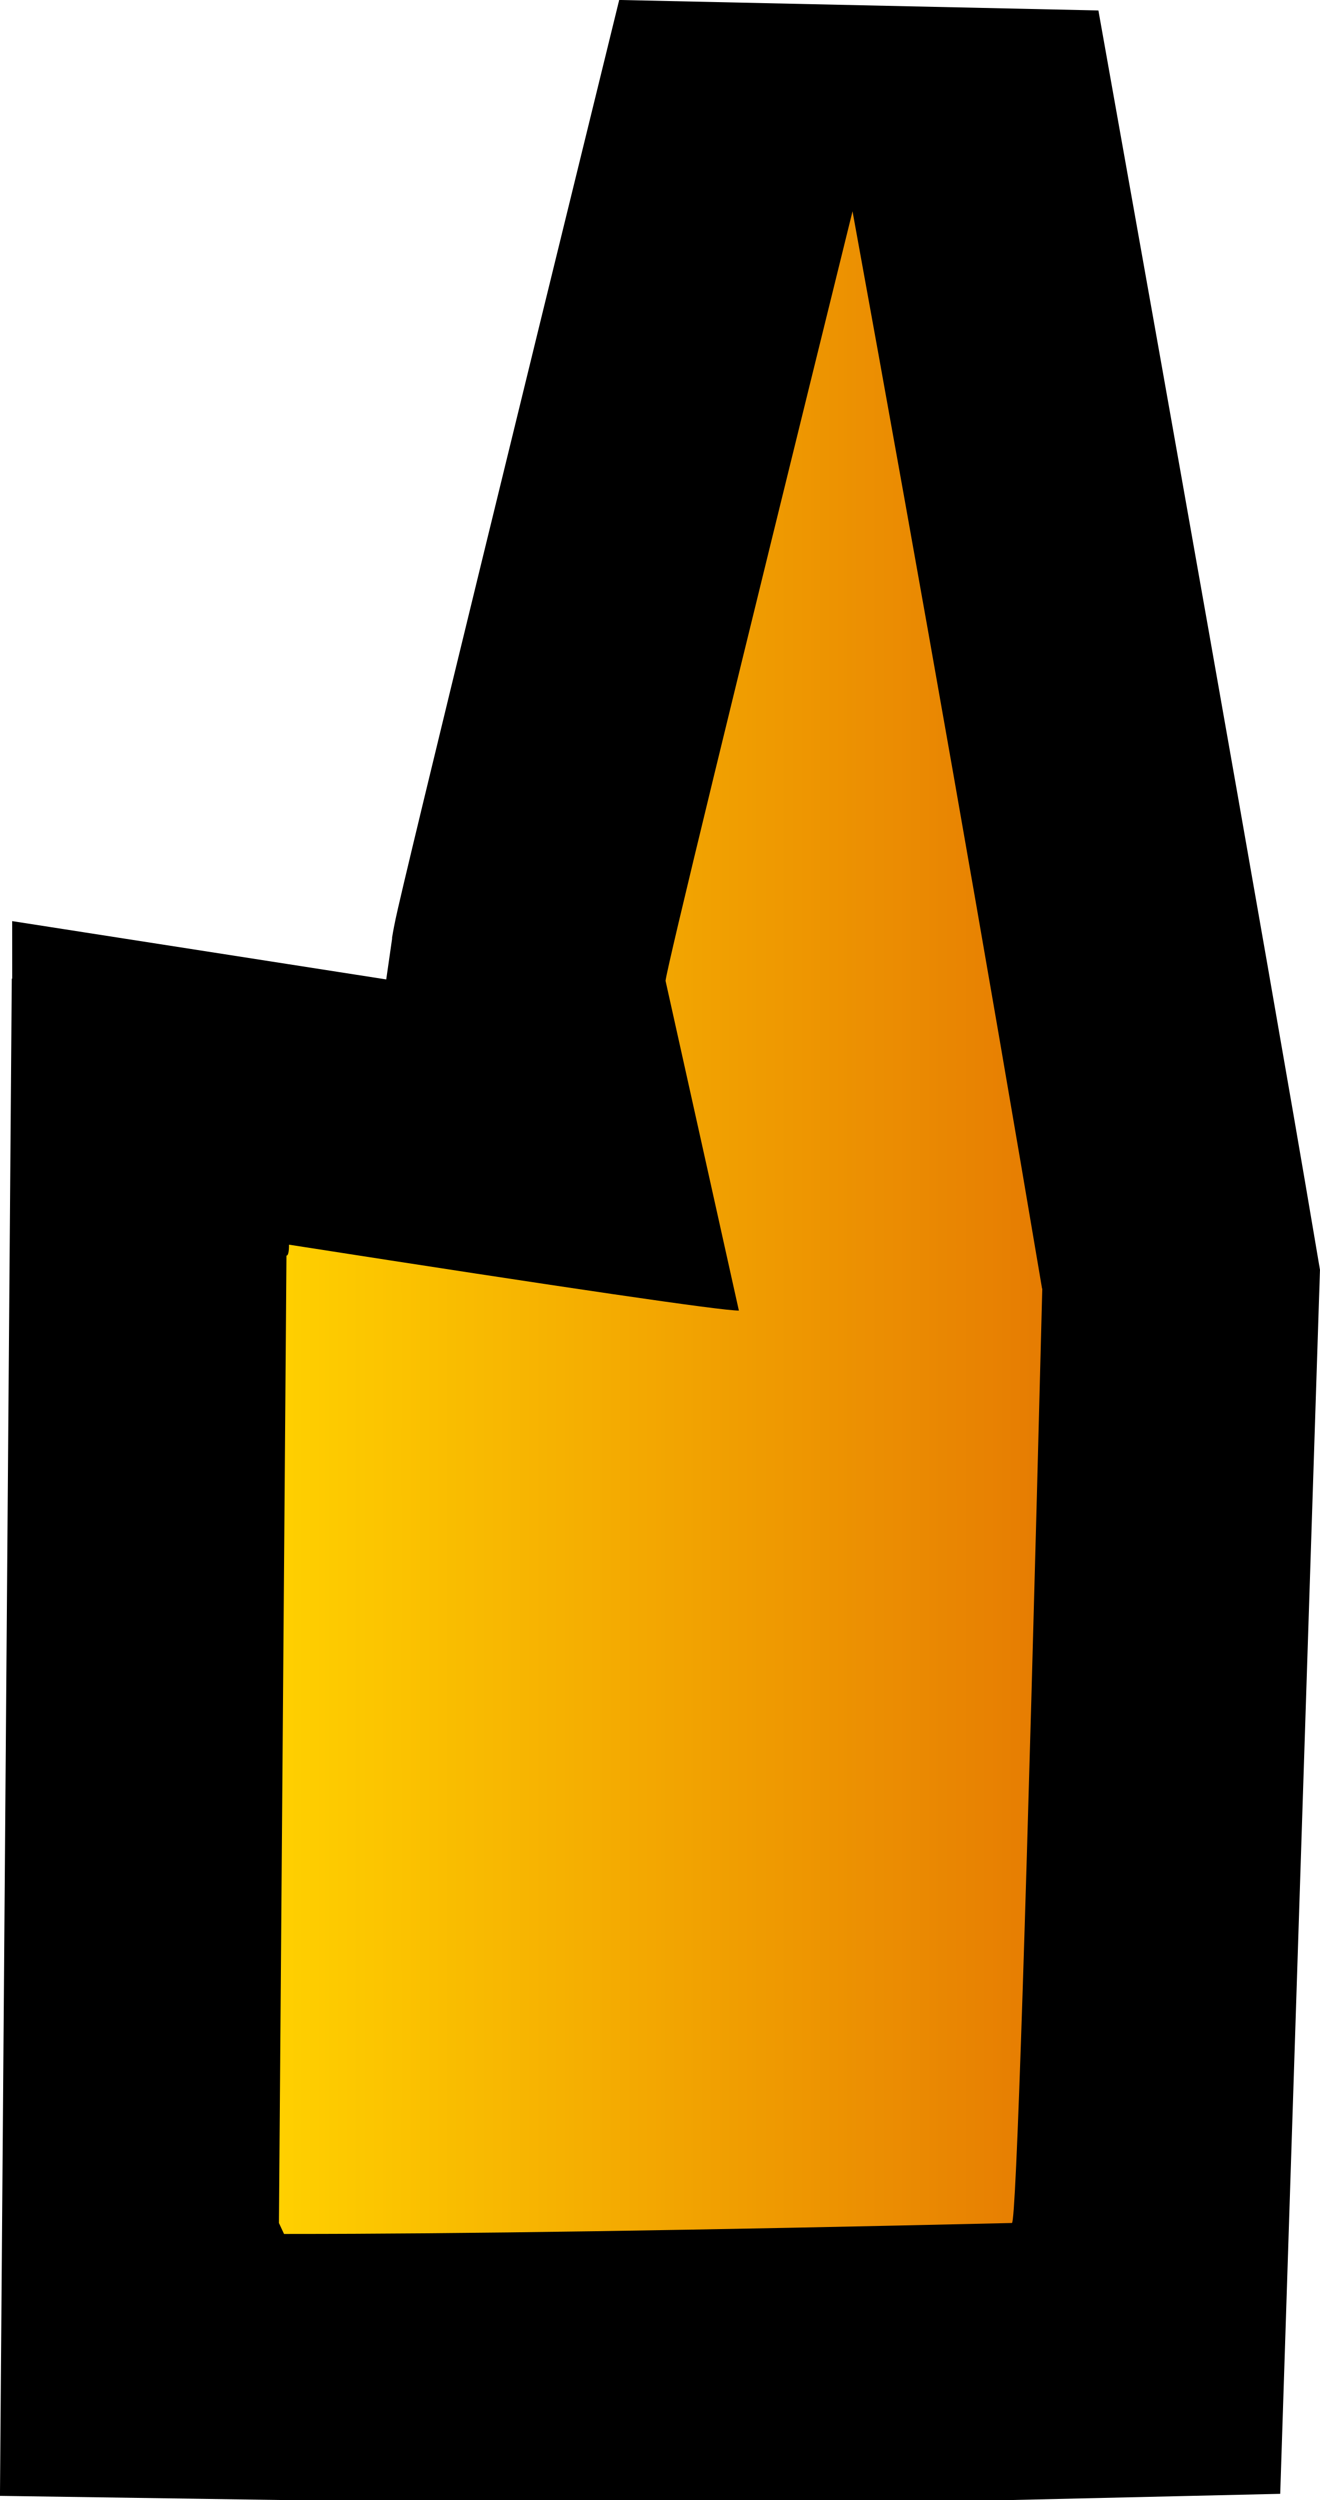 <svg version="1.1" xmlns="http://www.w3.org/2000/svg" xmlns:xlink="http://www.w3.org/1999/xlink" width="11.916" height="22.564" viewBox="0,0,11.916,22.564"><defs><linearGradient x1="243.445" y1="180" x2="236.555" y2="180" gradientUnits="userSpaceOnUse" id="color-1"><stop offset="0" stop-color="#0160c0"/><stop offset="1" stop-color="#23f4f4"/></linearGradient><linearGradient x1="243.445" y1="180" x2="236.555" y2="180" gradientUnits="userSpaceOnUse" id="color-2"><stop offset="0" stop-color="#e67c02"/><stop offset="1" stop-color="#ffd000"/></linearGradient></defs><g transform="translate(-234.036,-168.965)"><g data-paper-data="{&quot;isPaintingLayer&quot;:true}" fill-rule="nonzero" stroke="#000000" stroke-linecap="butt" stroke-linejoin="miter" stroke-miterlimit="10" stroke-dasharray="" stroke-dashoffset="0" style="mix-blend-mode: normal"><path d="M243.171,189.029c-2.582,0.06 -6.616,0 -6.616,0l0.068,-8.731c0.015,0 0.023,-0.033 0.023,-0.099c2.544,0.397 3.898,0.595 4.061,0.595l-0.662,-2.977c0.022,-0.157 1.531,-6.309 1.531,-6.309l0.274,0.006c0,0 1.163,6.52 1.595,9.081z" fill="url(#color-1)" stroke-width="5"/><path d="M243.445,180.595c-0.144,5.622 -0.236,8.434 -0.274,8.434c-2.844,0.066 -5.019,0.099 -6.525,0.099h-0.046l-0.046,-0.099l0.068,-8.731c0.015,0 0.023,-0.033 0.023,-0.099c2.544,0.397 3.898,0.595 4.061,0.595l-0.662,-2.977c0.023,-0.165 0.586,-2.48 1.688,-6.945c0.639,3.506 1.209,6.747 1.711,9.723z" fill="url(#color-2)" stroke-width="0"/></g></g></svg>